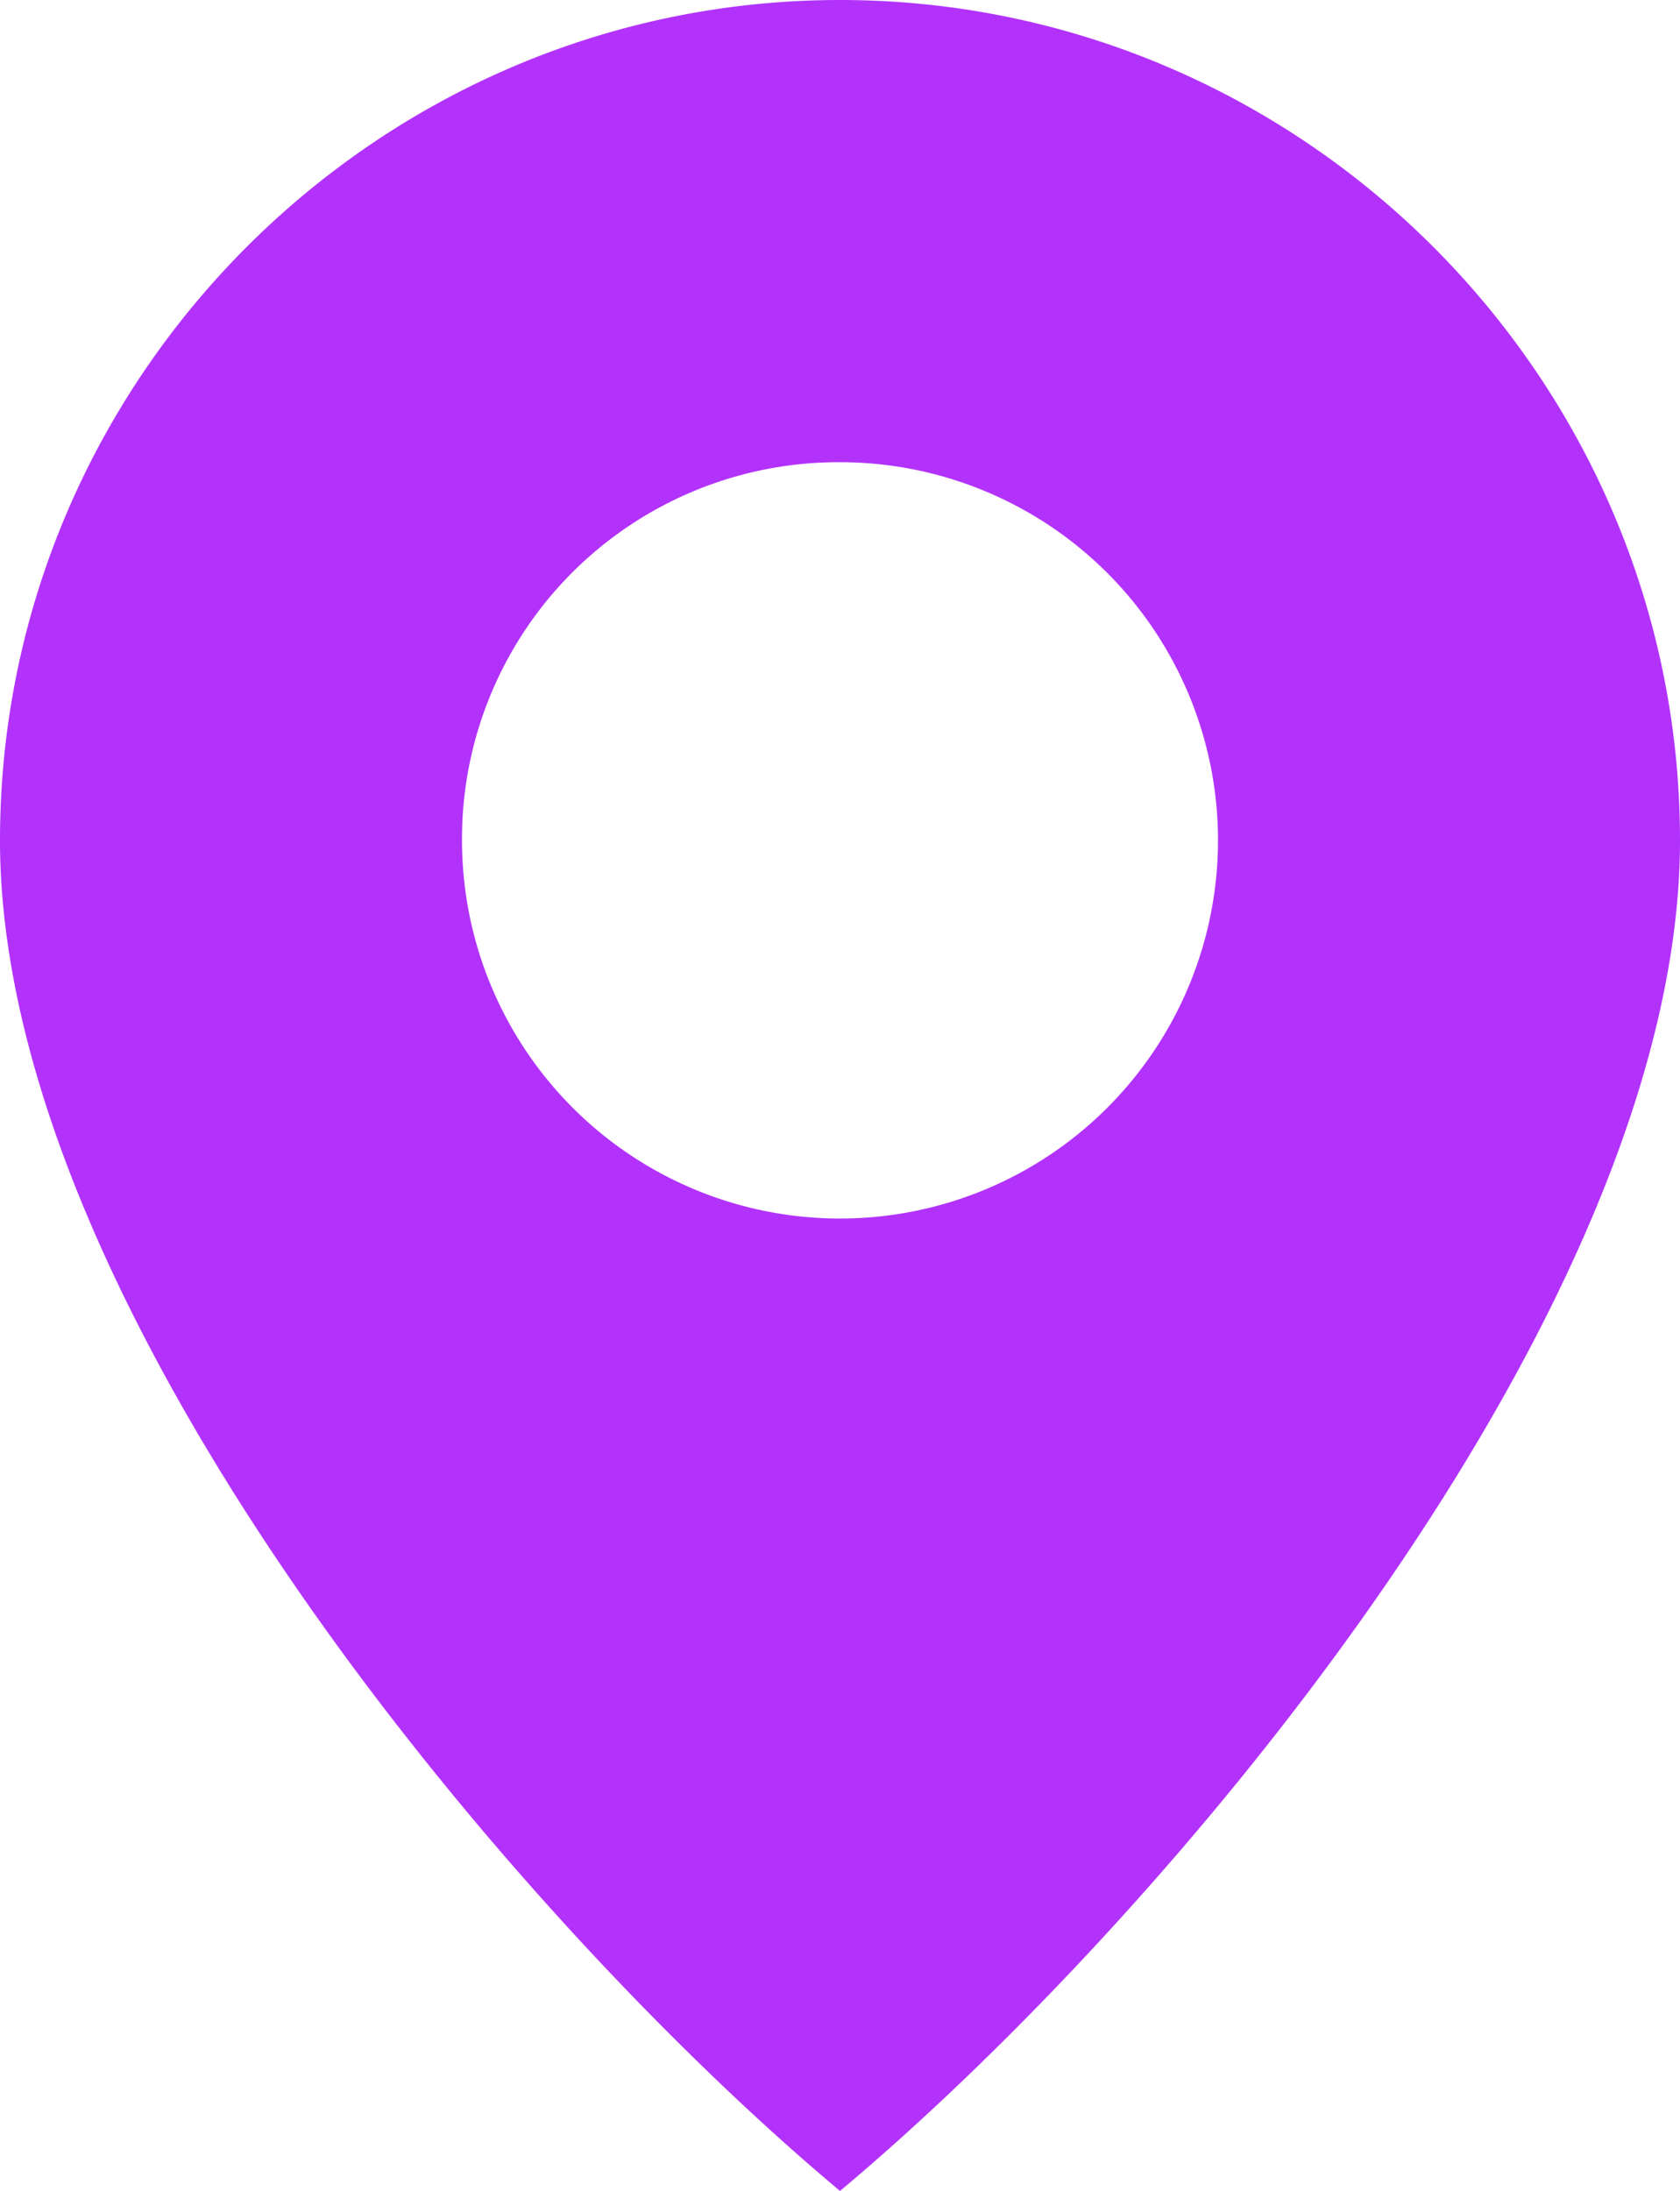 <svg id="Location" xmlns="http://www.w3.org/2000/svg" width="280" height="365" viewBox="0 0 280 365">
  <defs>
    <style>
      .cls-1 {
        fill: #b232fc;
        fill-rule: evenodd;
      }
    </style>
  </defs>
  <g id="Group_1" data-name="Group 1">
    <path id="Path_1" data-name="Path 1" class="cls-1" d="M140,0c77,0,140,63,140,140,0,78-85,179-140,225C85,319,0,218,0,140,0,63,63,0,140,0Zm0,77a63,63,0,1,1-63,63A62.738,62.738,0,0,1,140,77Z"/>
  </g>
</svg>
